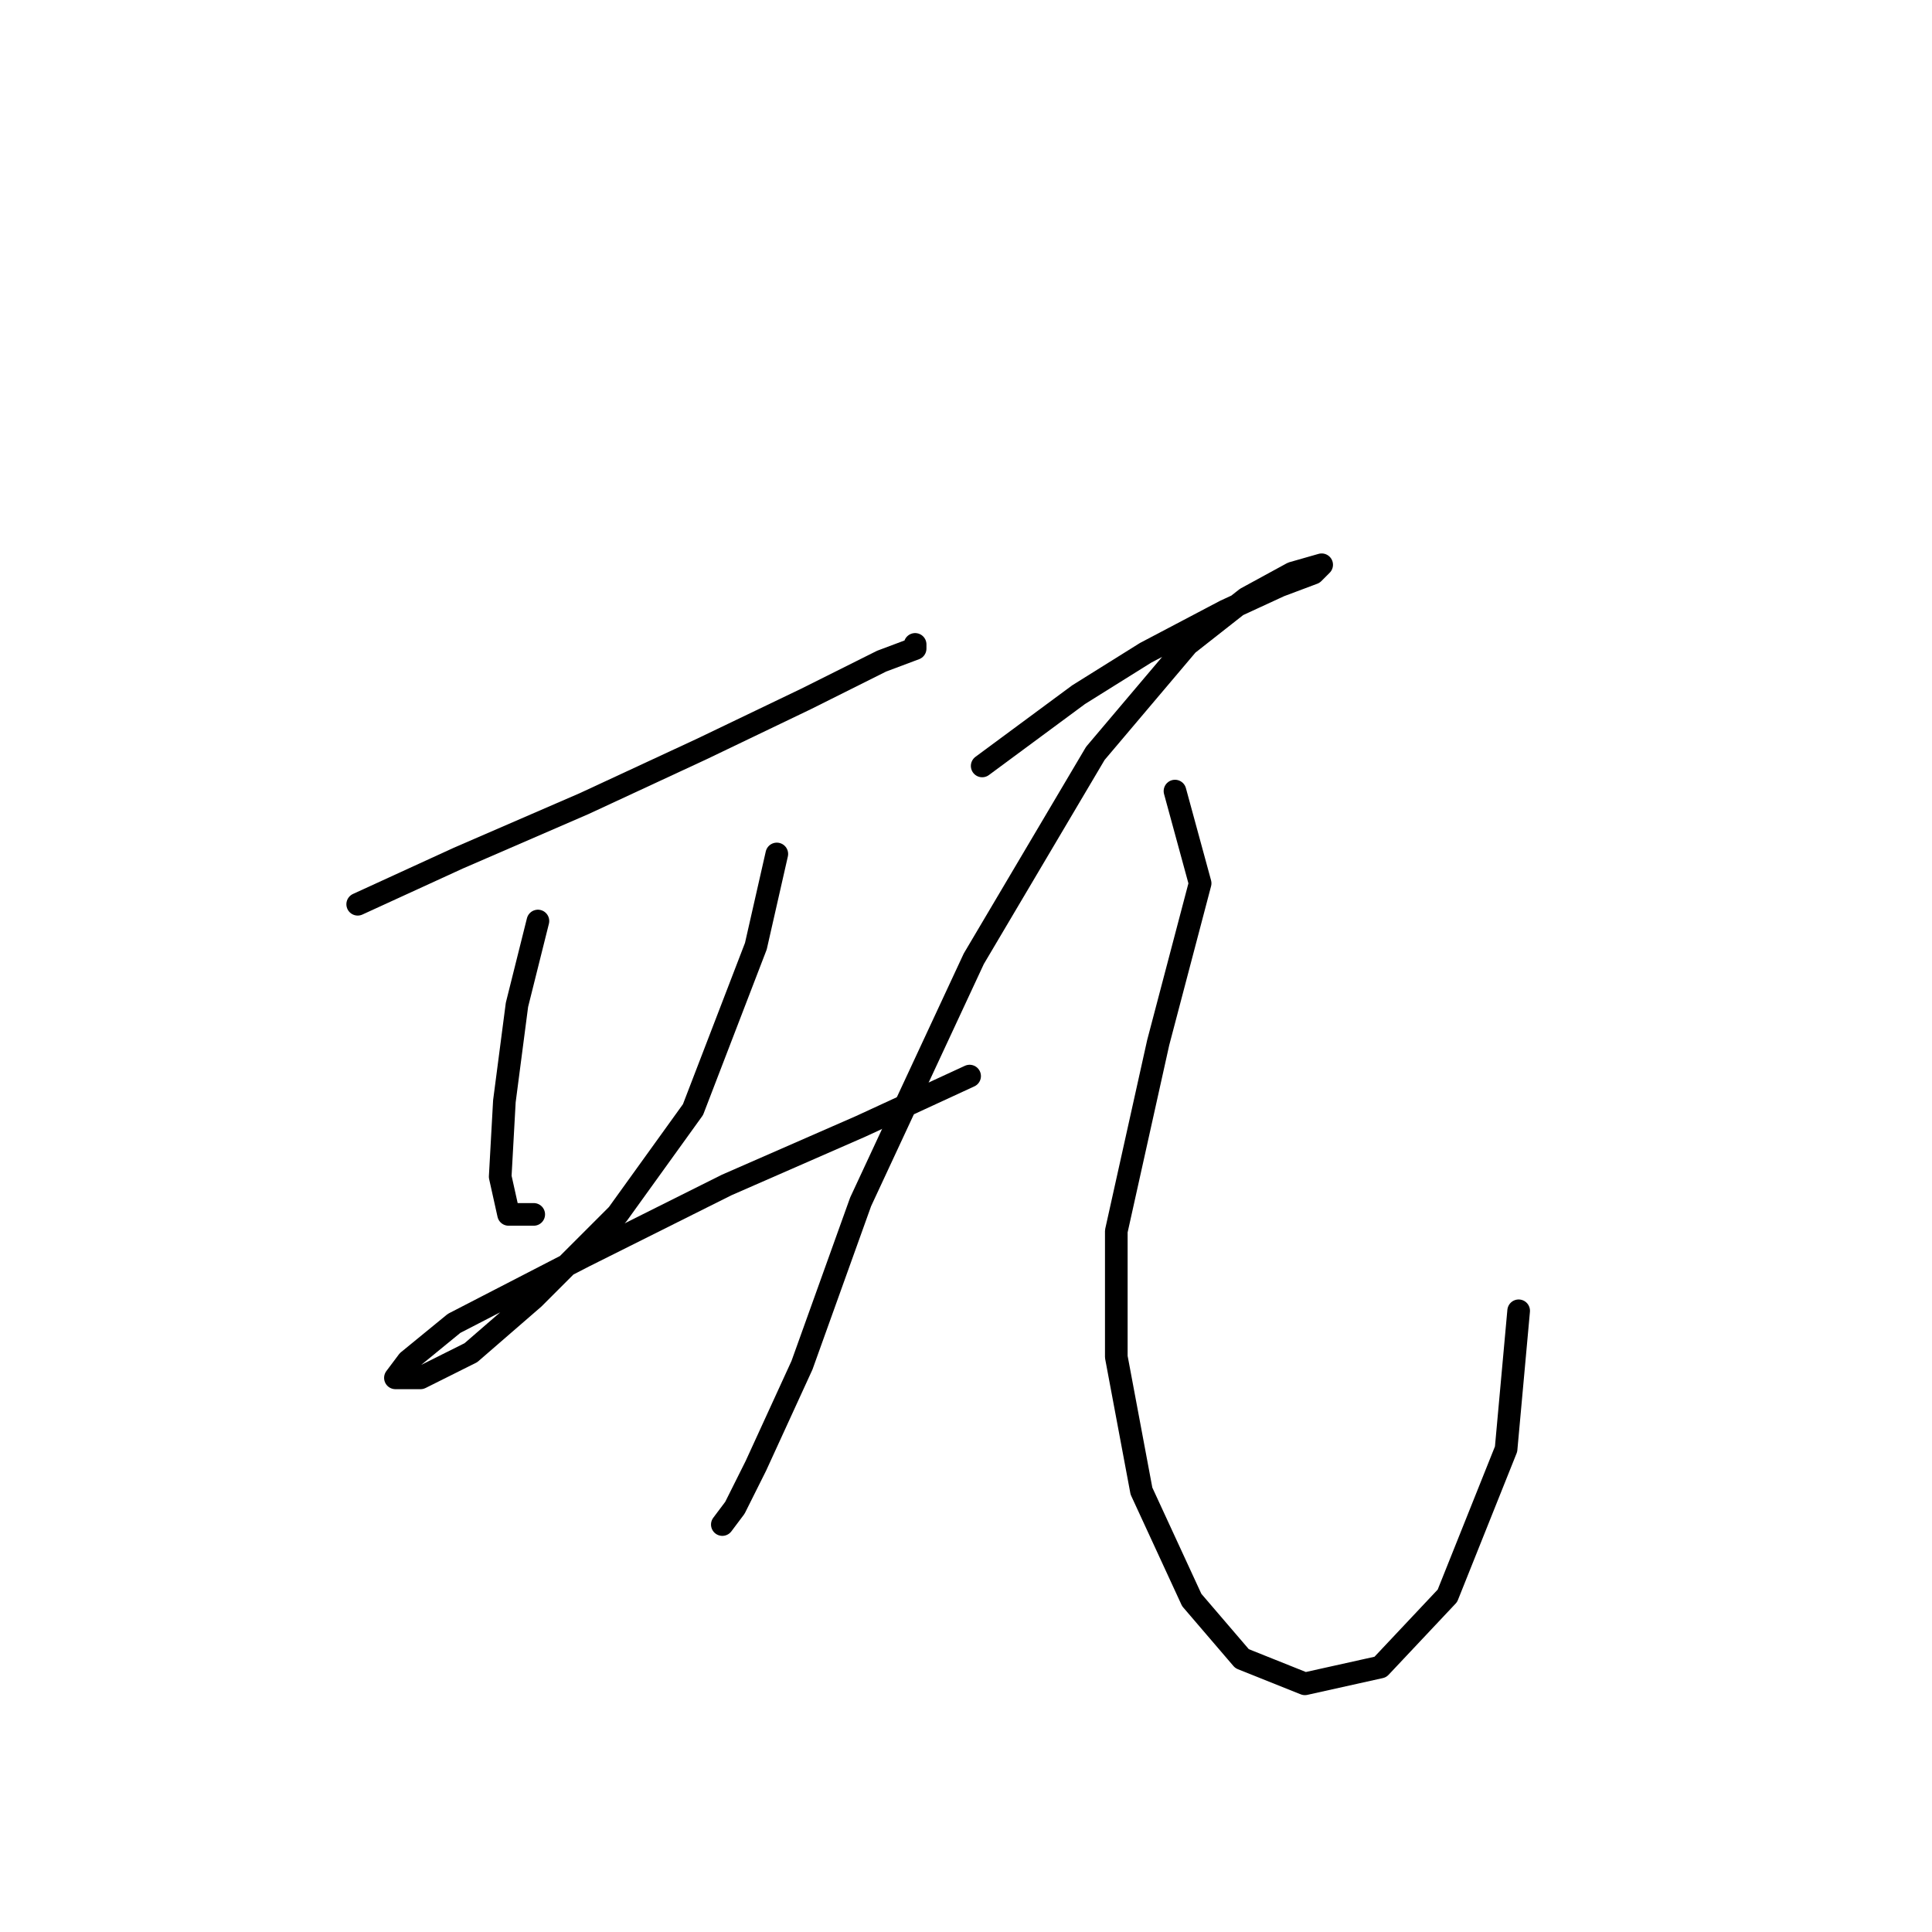 <?xml version="1.0" standalone="no"?>
    <svg width="256" height="256" xmlns="http://www.w3.org/2000/svg" version="1.1">
    <polyline stroke="black" stroke-width="3" stroke-linecap="round" fill="transparent" stroke-linejoin="round" points="47.397 119.818 60.726 113.709 77.386 106.49 92.936 99.27 106.82 92.606 116.816 87.608 121.259 85.941 121.259 85.386 121.259 85.386 " />
        <polyline stroke="black" stroke-width="3" stroke-linecap="round" fill="transparent" stroke-linejoin="round" points="71.277 122.039 68.5 133.146 66.834 145.92 66.279 155.916 67.39 160.914 70.722 160.914 70.722 160.914 " />
        <polyline stroke="black" stroke-width="3" stroke-linecap="round" fill="transparent" stroke-linejoin="round" points="102.932 113.154 100.156 125.372 91.825 147.03 81.829 160.914 70.722 172.021 62.392 179.241 55.727 182.573 52.395 182.573 54.061 180.351 60.17 175.353 77.386 166.468 96.268 157.027 114.039 149.252 128.479 142.587 128.479 142.587 " />
        <polyline stroke="black" stroke-width="3" stroke-linecap="round" fill="transparent" stroke-linejoin="round" points="130.145 101.491 142.918 92.05 151.803 86.497 162.355 80.943 169.575 77.611 174.017 75.945 175.128 74.834 171.241 75.945 165.132 79.277 157.357 85.386 145.139 99.825 129.034 127.038 114.039 159.248 106.264 180.907 100.156 194.235 97.379 199.789 95.713 202.01 95.713 202.01 " />
        <polyline stroke="black" stroke-width="3" stroke-linecap="round" fill="transparent" stroke-linejoin="round" points="155.691 104.823 159.023 117.041 153.469 138.145 147.916 163.135 147.916 179.796 151.248 197.567 157.912 212.006 164.576 219.781 172.907 223.114 182.903 220.892 191.789 211.451 199.564 192.014 201.23 173.687 201.23 173.687 " />
        </svg>